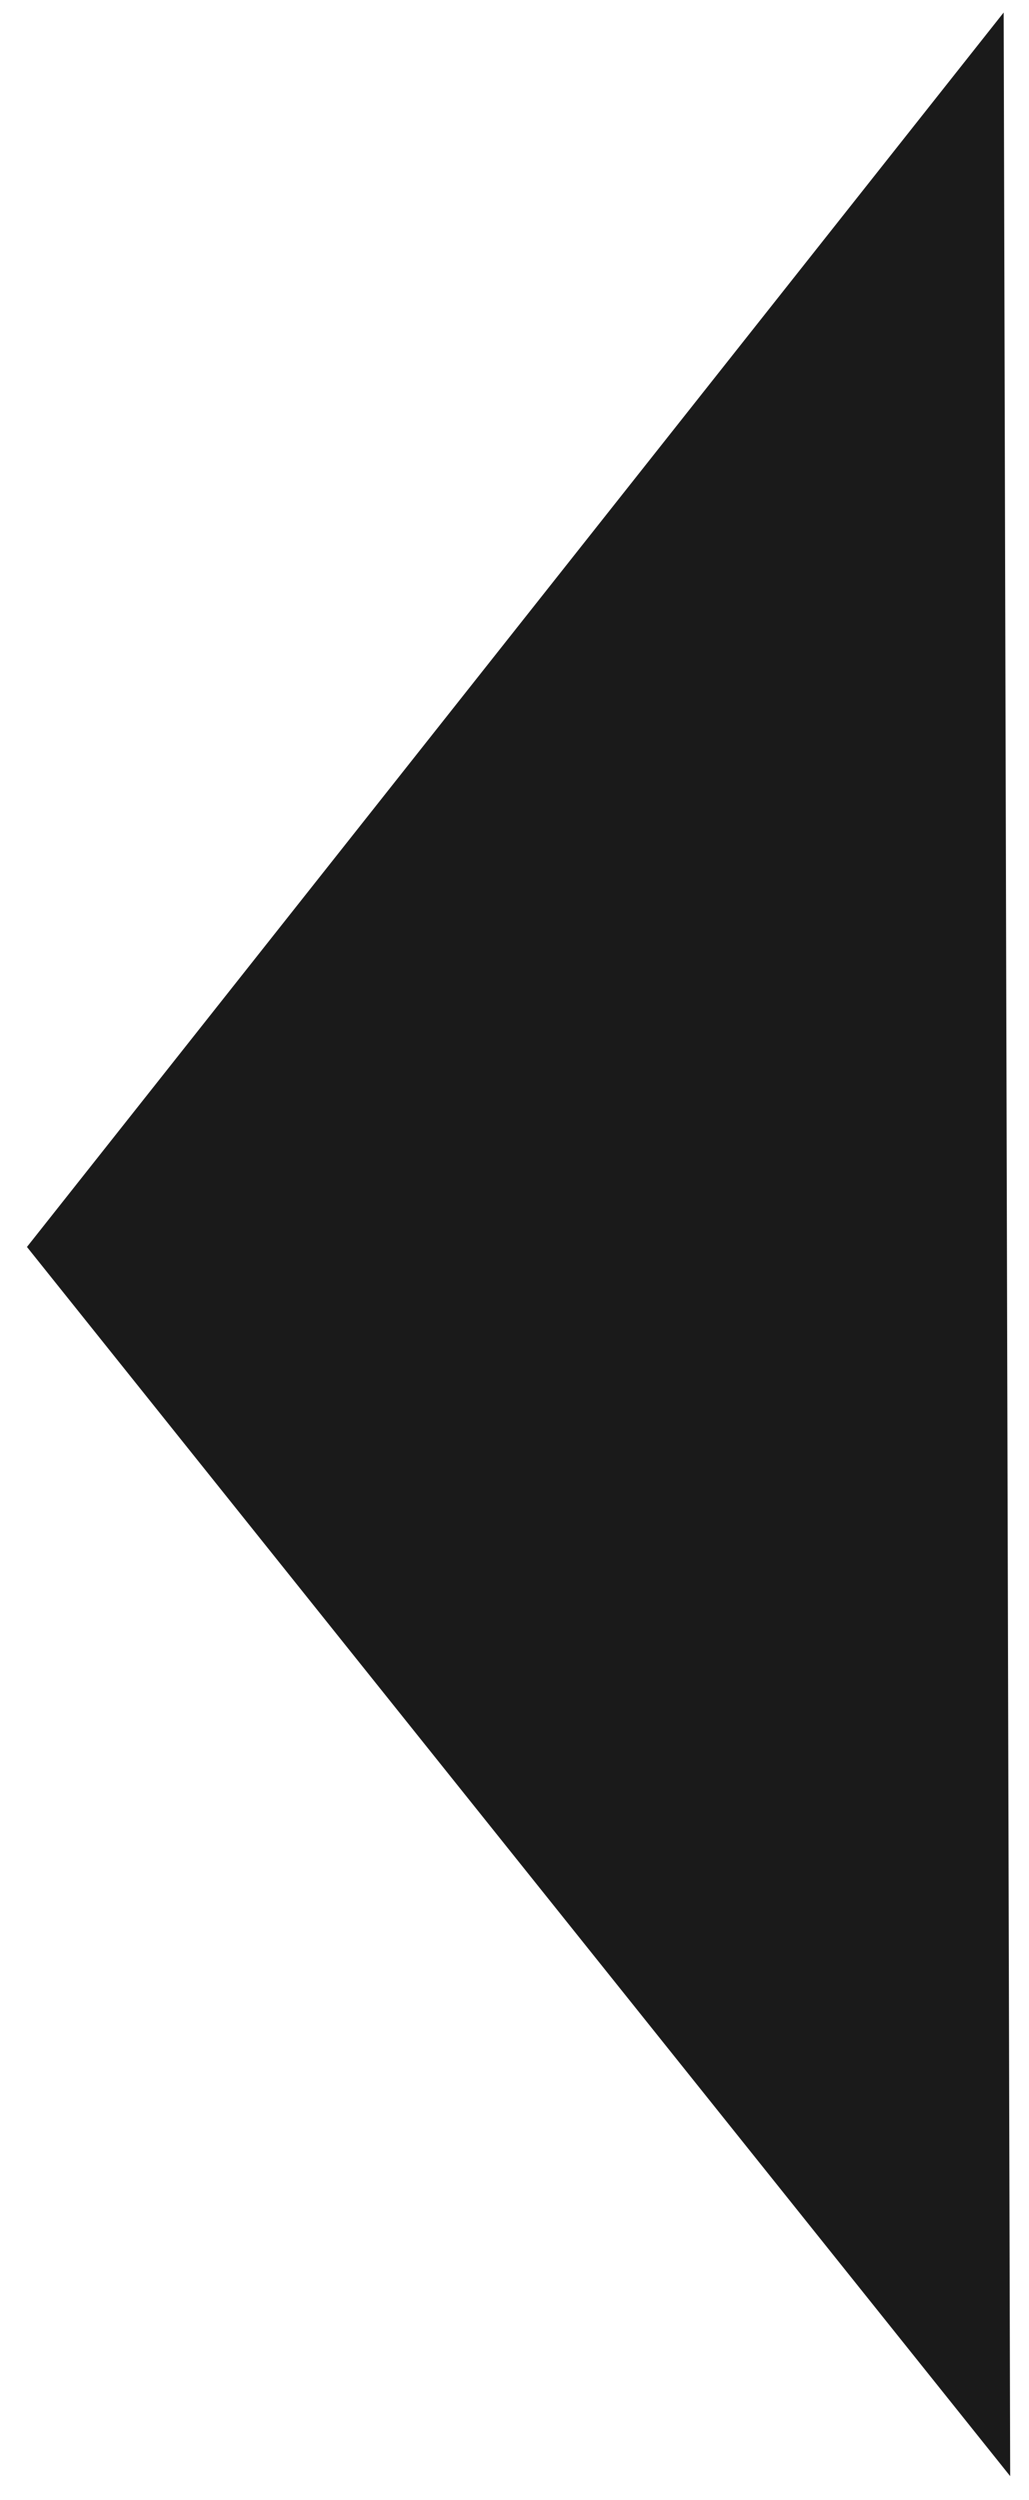 <svg width="21" height="51" viewBox="0 0 21 51" fill="none" xmlns="http://www.w3.org/2000/svg">
<path fill-rule="evenodd" clip-rule="evenodd" d="M0.55 25.436L20.483 0.255L20.616 50.51L0.55 25.436Z" fill="#1A1A1A"/>
</svg>

